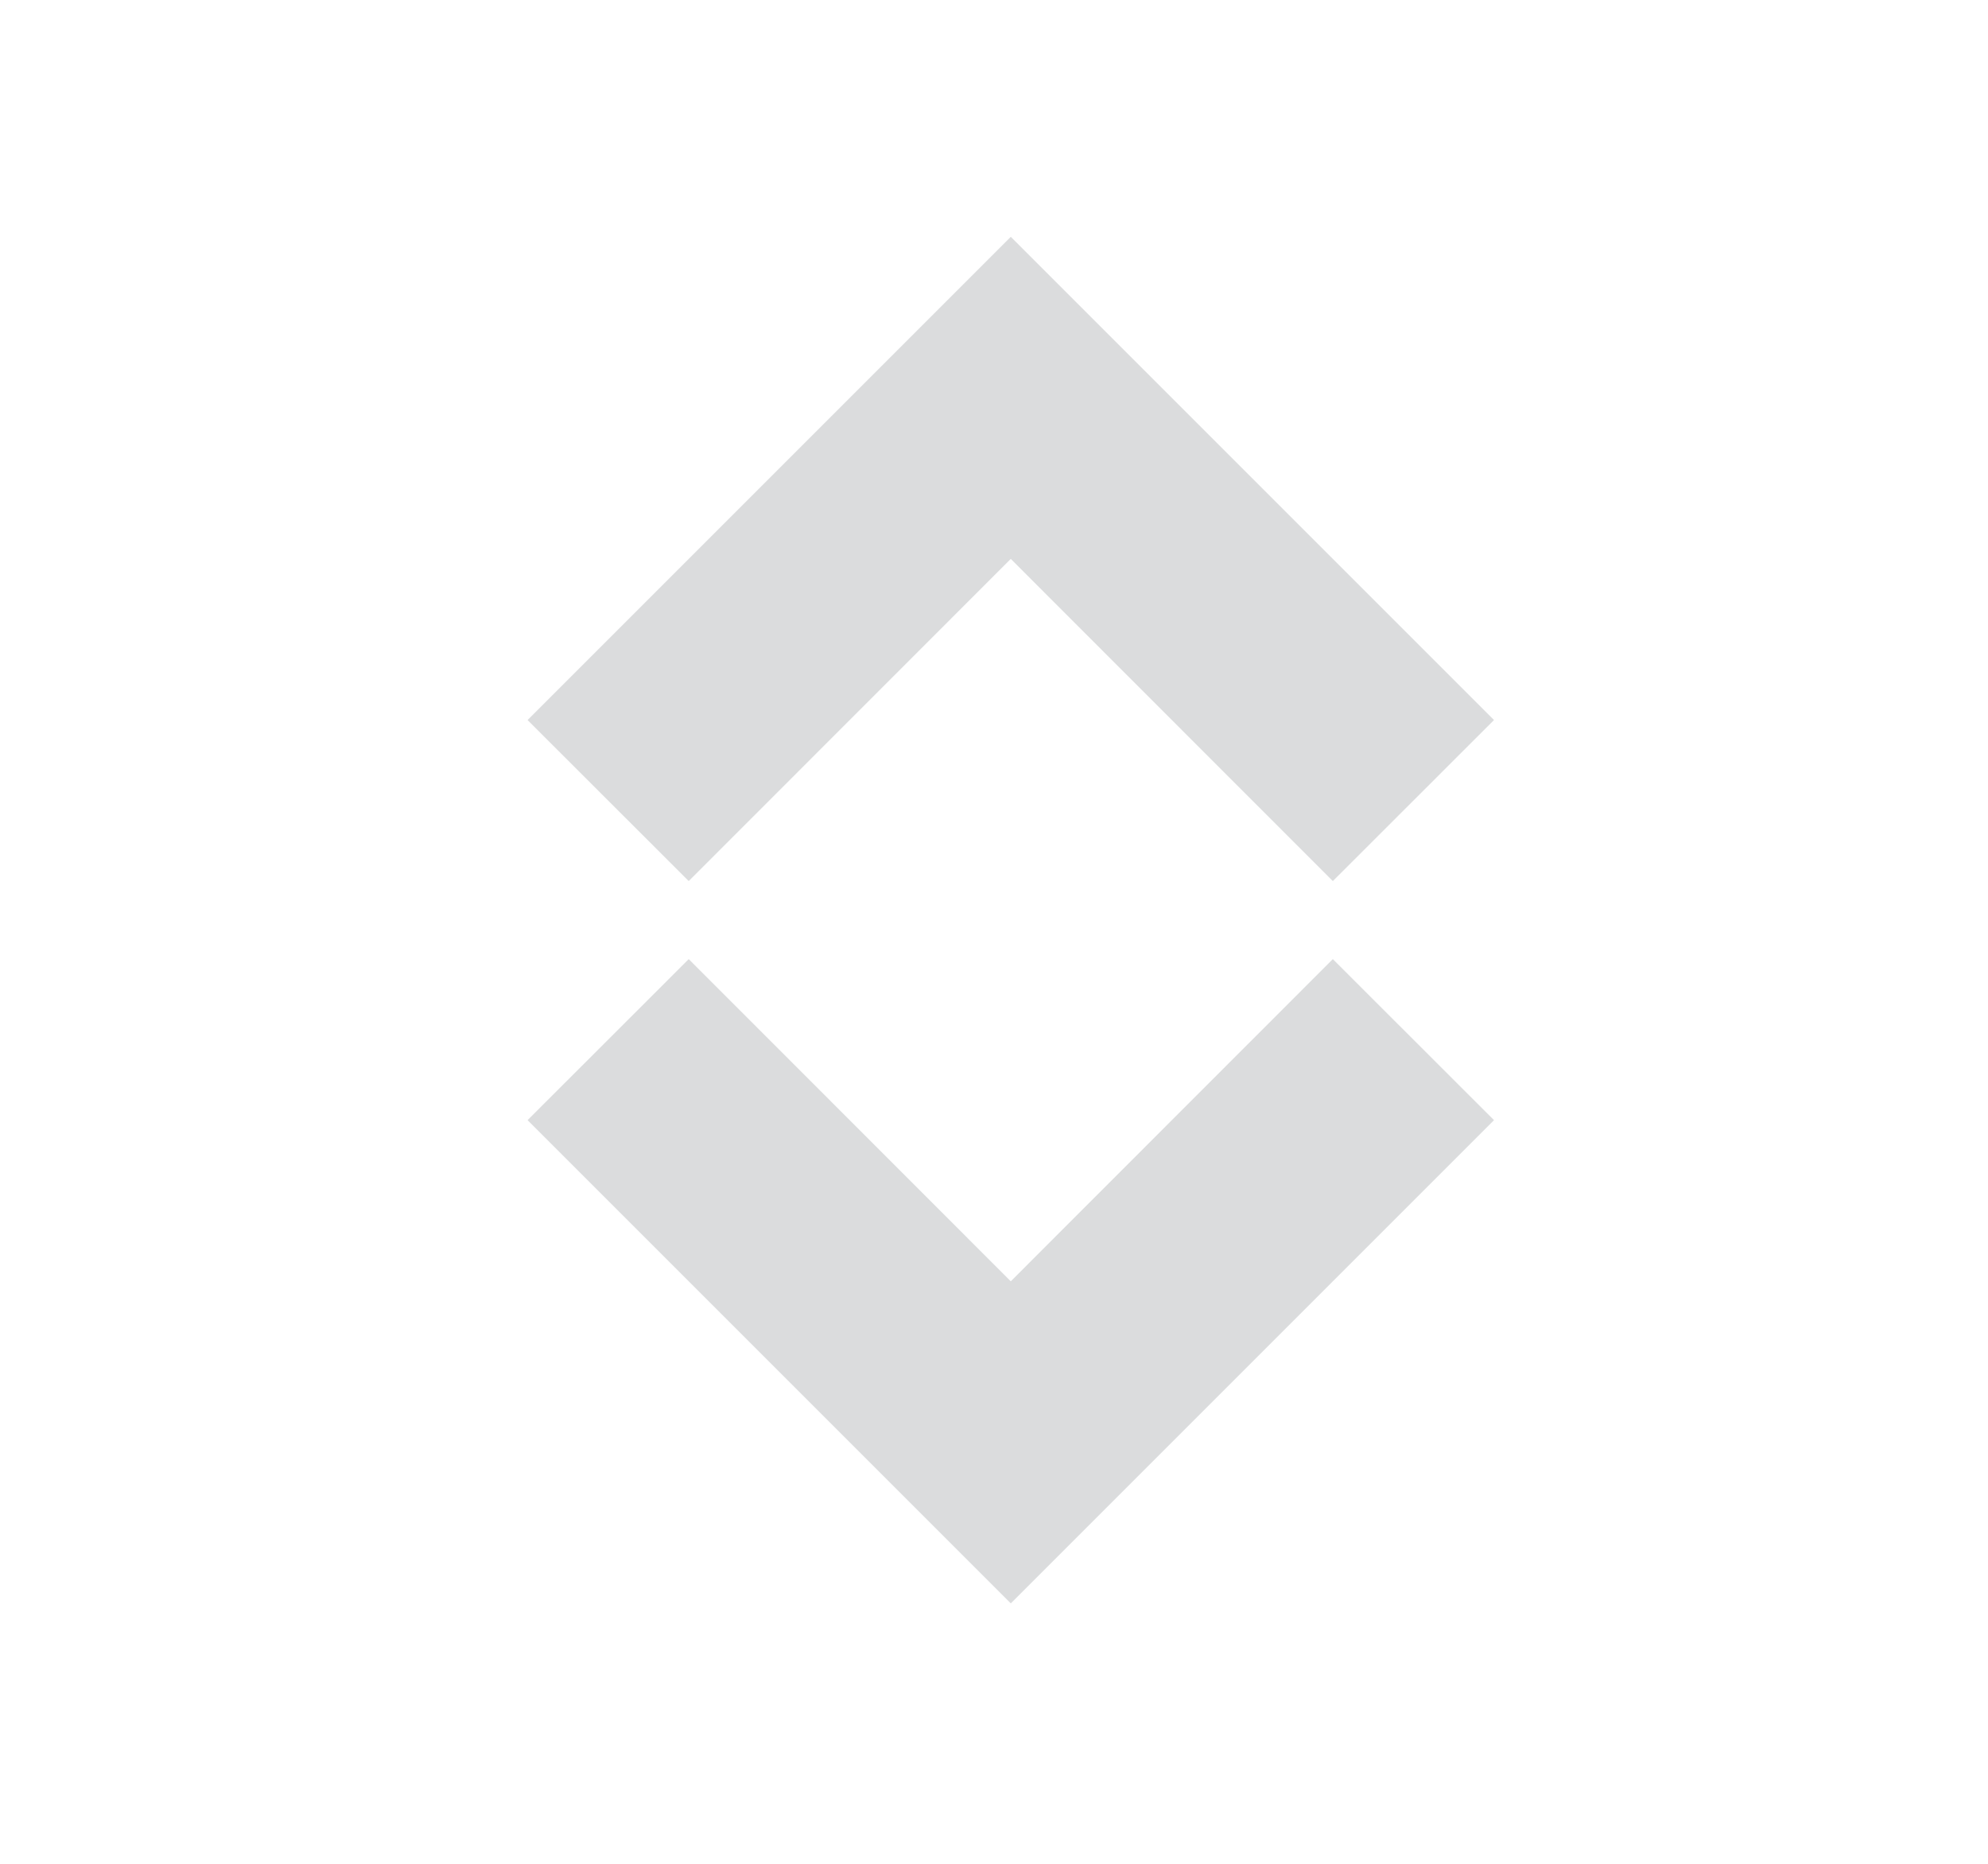 <svg width="16" height="15" viewBox="0 0 16 15" fill="none" xmlns="http://www.w3.org/2000/svg">
<g opacity="0.4" clip-path="url(#clip0_779_1619)">
<path d="M8.135 4.498L5.543 7.091L4.246 5.795L8.135 1.906L12.024 5.795L10.727 7.091L8.135 4.498Z" fill="#A4A8AB"/>
<path d="M8.135 12.904L4.246 9.015L5.543 7.719L8.135 10.312L10.727 7.719L12.024 9.015L8.135 12.904Z" fill="#A4A8AB"/>
</g>
<defs>
<clipPath id="clip0_779_1619">
<rect width="14.665" height="14.665" fill="white" transform="translate(0.58 0.078)"/>
</clipPath>
</defs>
</svg>
